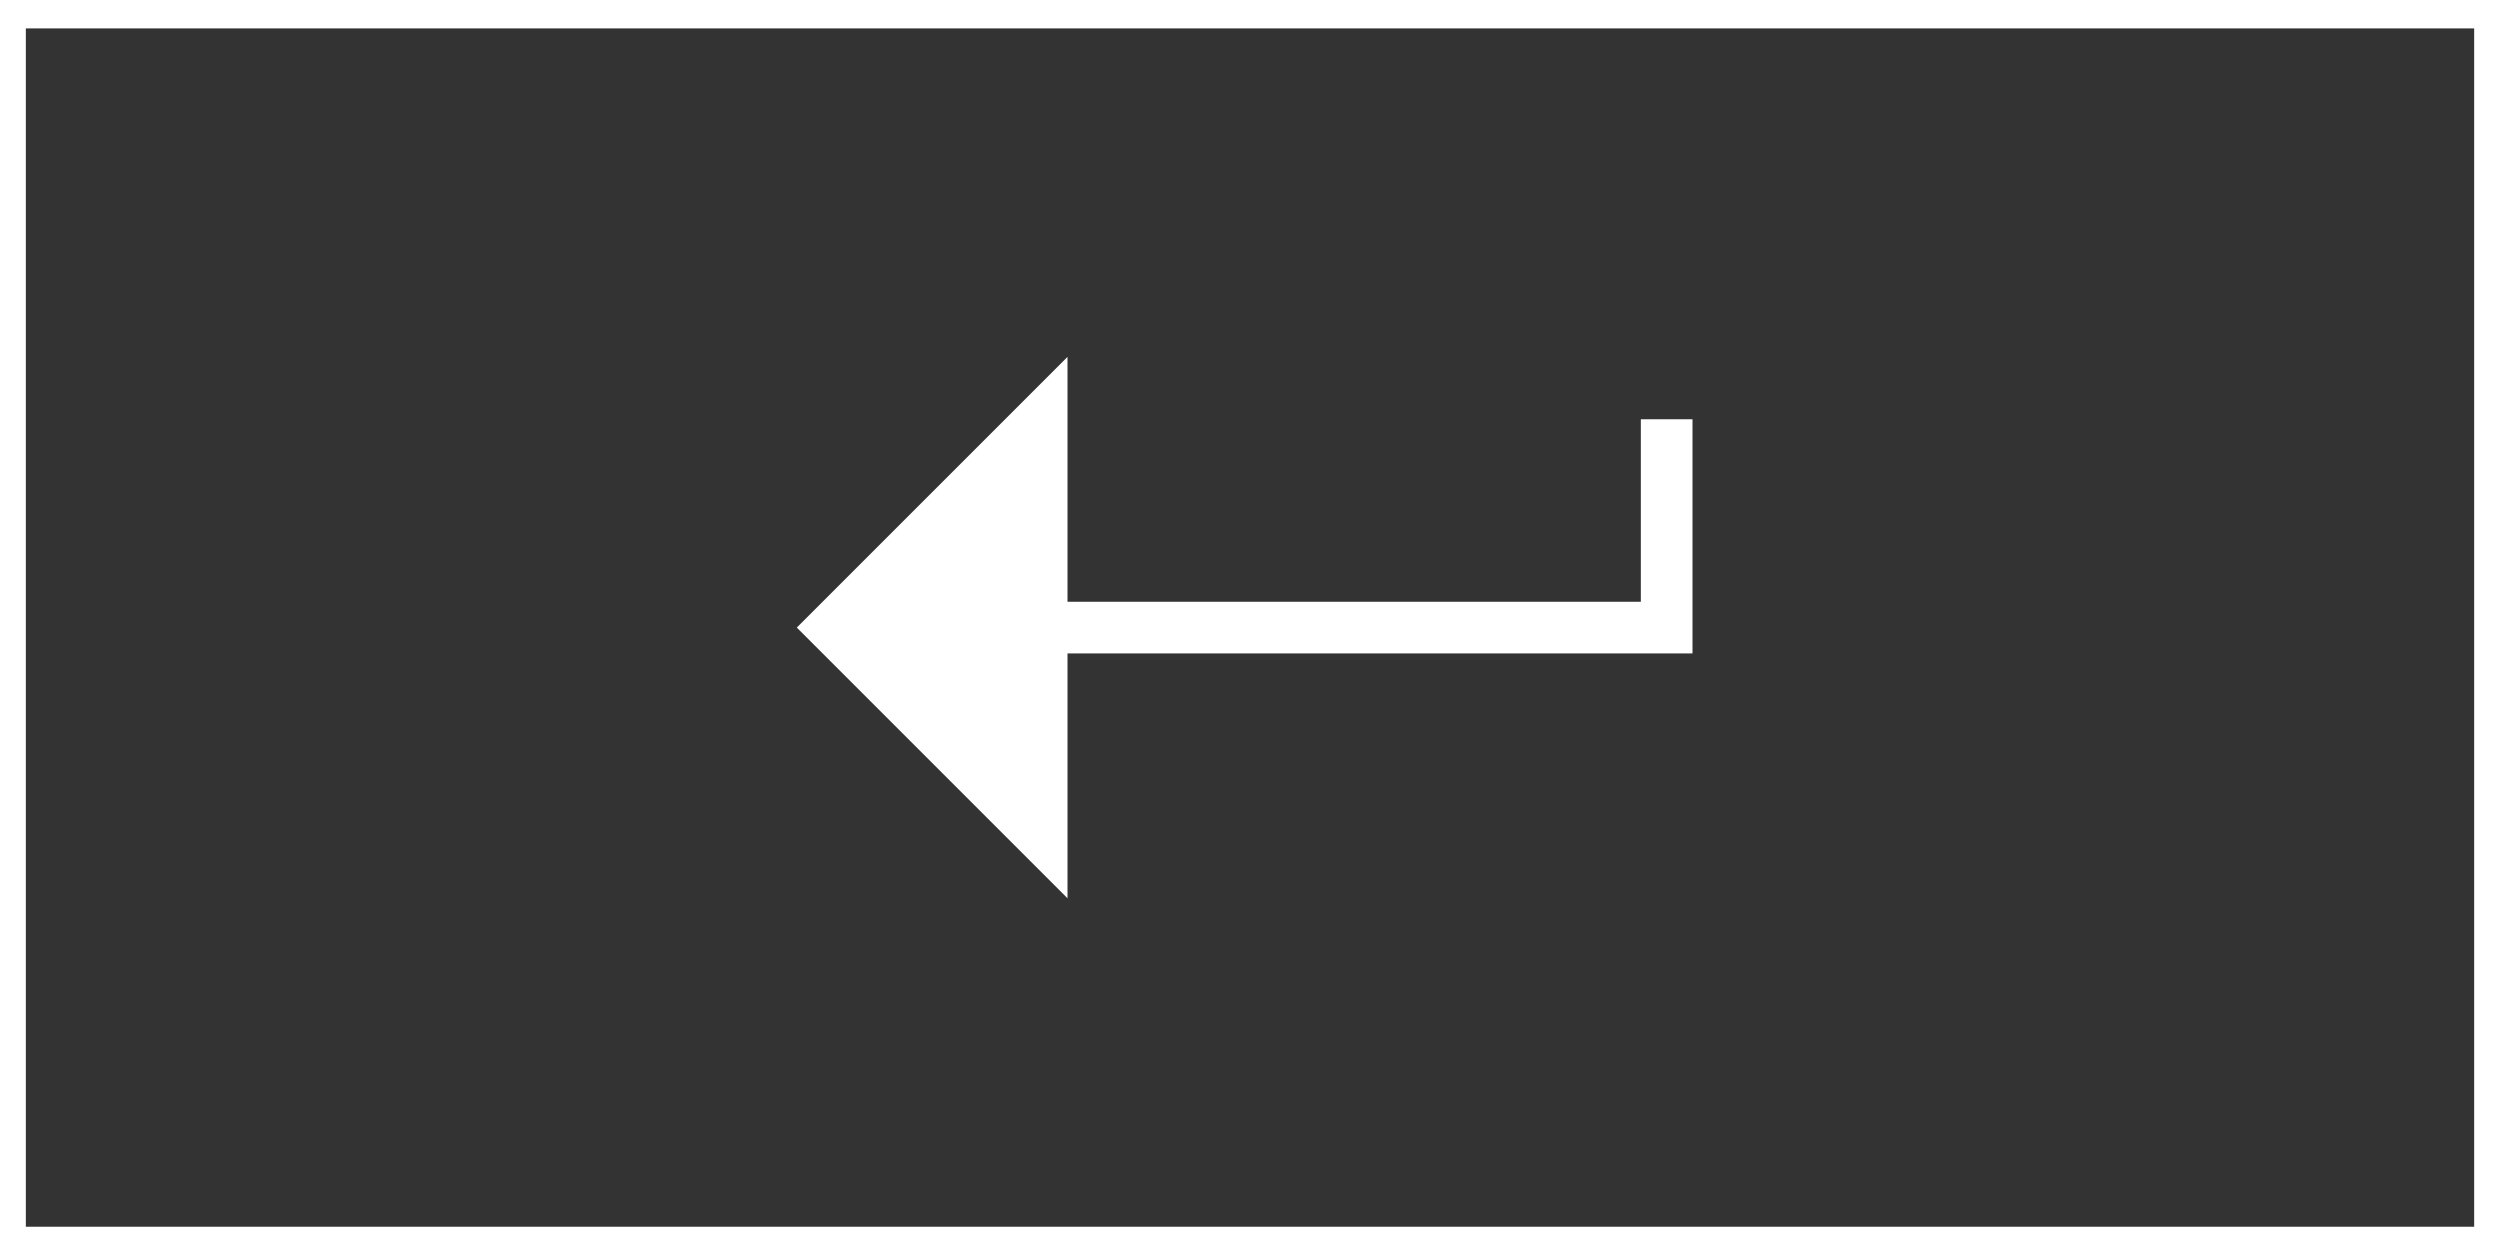<?xml version="1.0" encoding="UTF-8"?>
<!DOCTYPE svg PUBLIC "-//W3C//DTD SVG 1.1//EN" "http://www.w3.org/Graphics/SVG/1.1/DTD/svg11.dtd">
<!-- Creator: CorelDRAW X8 -->
<svg xmlns="http://www.w3.org/2000/svg" xml:space="preserve" width="241px" height="121px" version="1.1" style="shape-rendering:geometricPrecision; text-rendering:geometricPrecision; image-rendering:optimizeQuality; fill-rule:evenodd; clip-rule:evenodd"
viewBox="0 0 12 6"
 xmlns:xlink="http://www.w3.org/1999/xlink">
 <rect x="0" y="0" width="12" height="6" fill="#333333" stroke="none"/>
 <defs>
  <style type="text/css">
   <![CDATA[
    .str0 {stroke:white;stroke-width:0.248}
    .str1 {stroke:white;stroke-width:0.248}
    .fil0 {fill:none}
    .fil1 {fill:white}
   ]]>
  </style>
 </defs>
 <g id="Capa_x0020_1">
  <path class="fil0 str0" d="M0 0l11 0c1,0 1,0 1,0l0 6c0,0 0,0 -1,0l-11 0c0,0 0,0 0,0l0 -6c0,0 0,0 0,0z"/>
  <g id="_2292041062864">
   <polyline class="fil0 str1" points="8,2 8,3 5,3 "/>
   <polygon class="fil1 str1" points="5,2 5,4 4,3 "/>
  </g>
 </g>
</svg>
